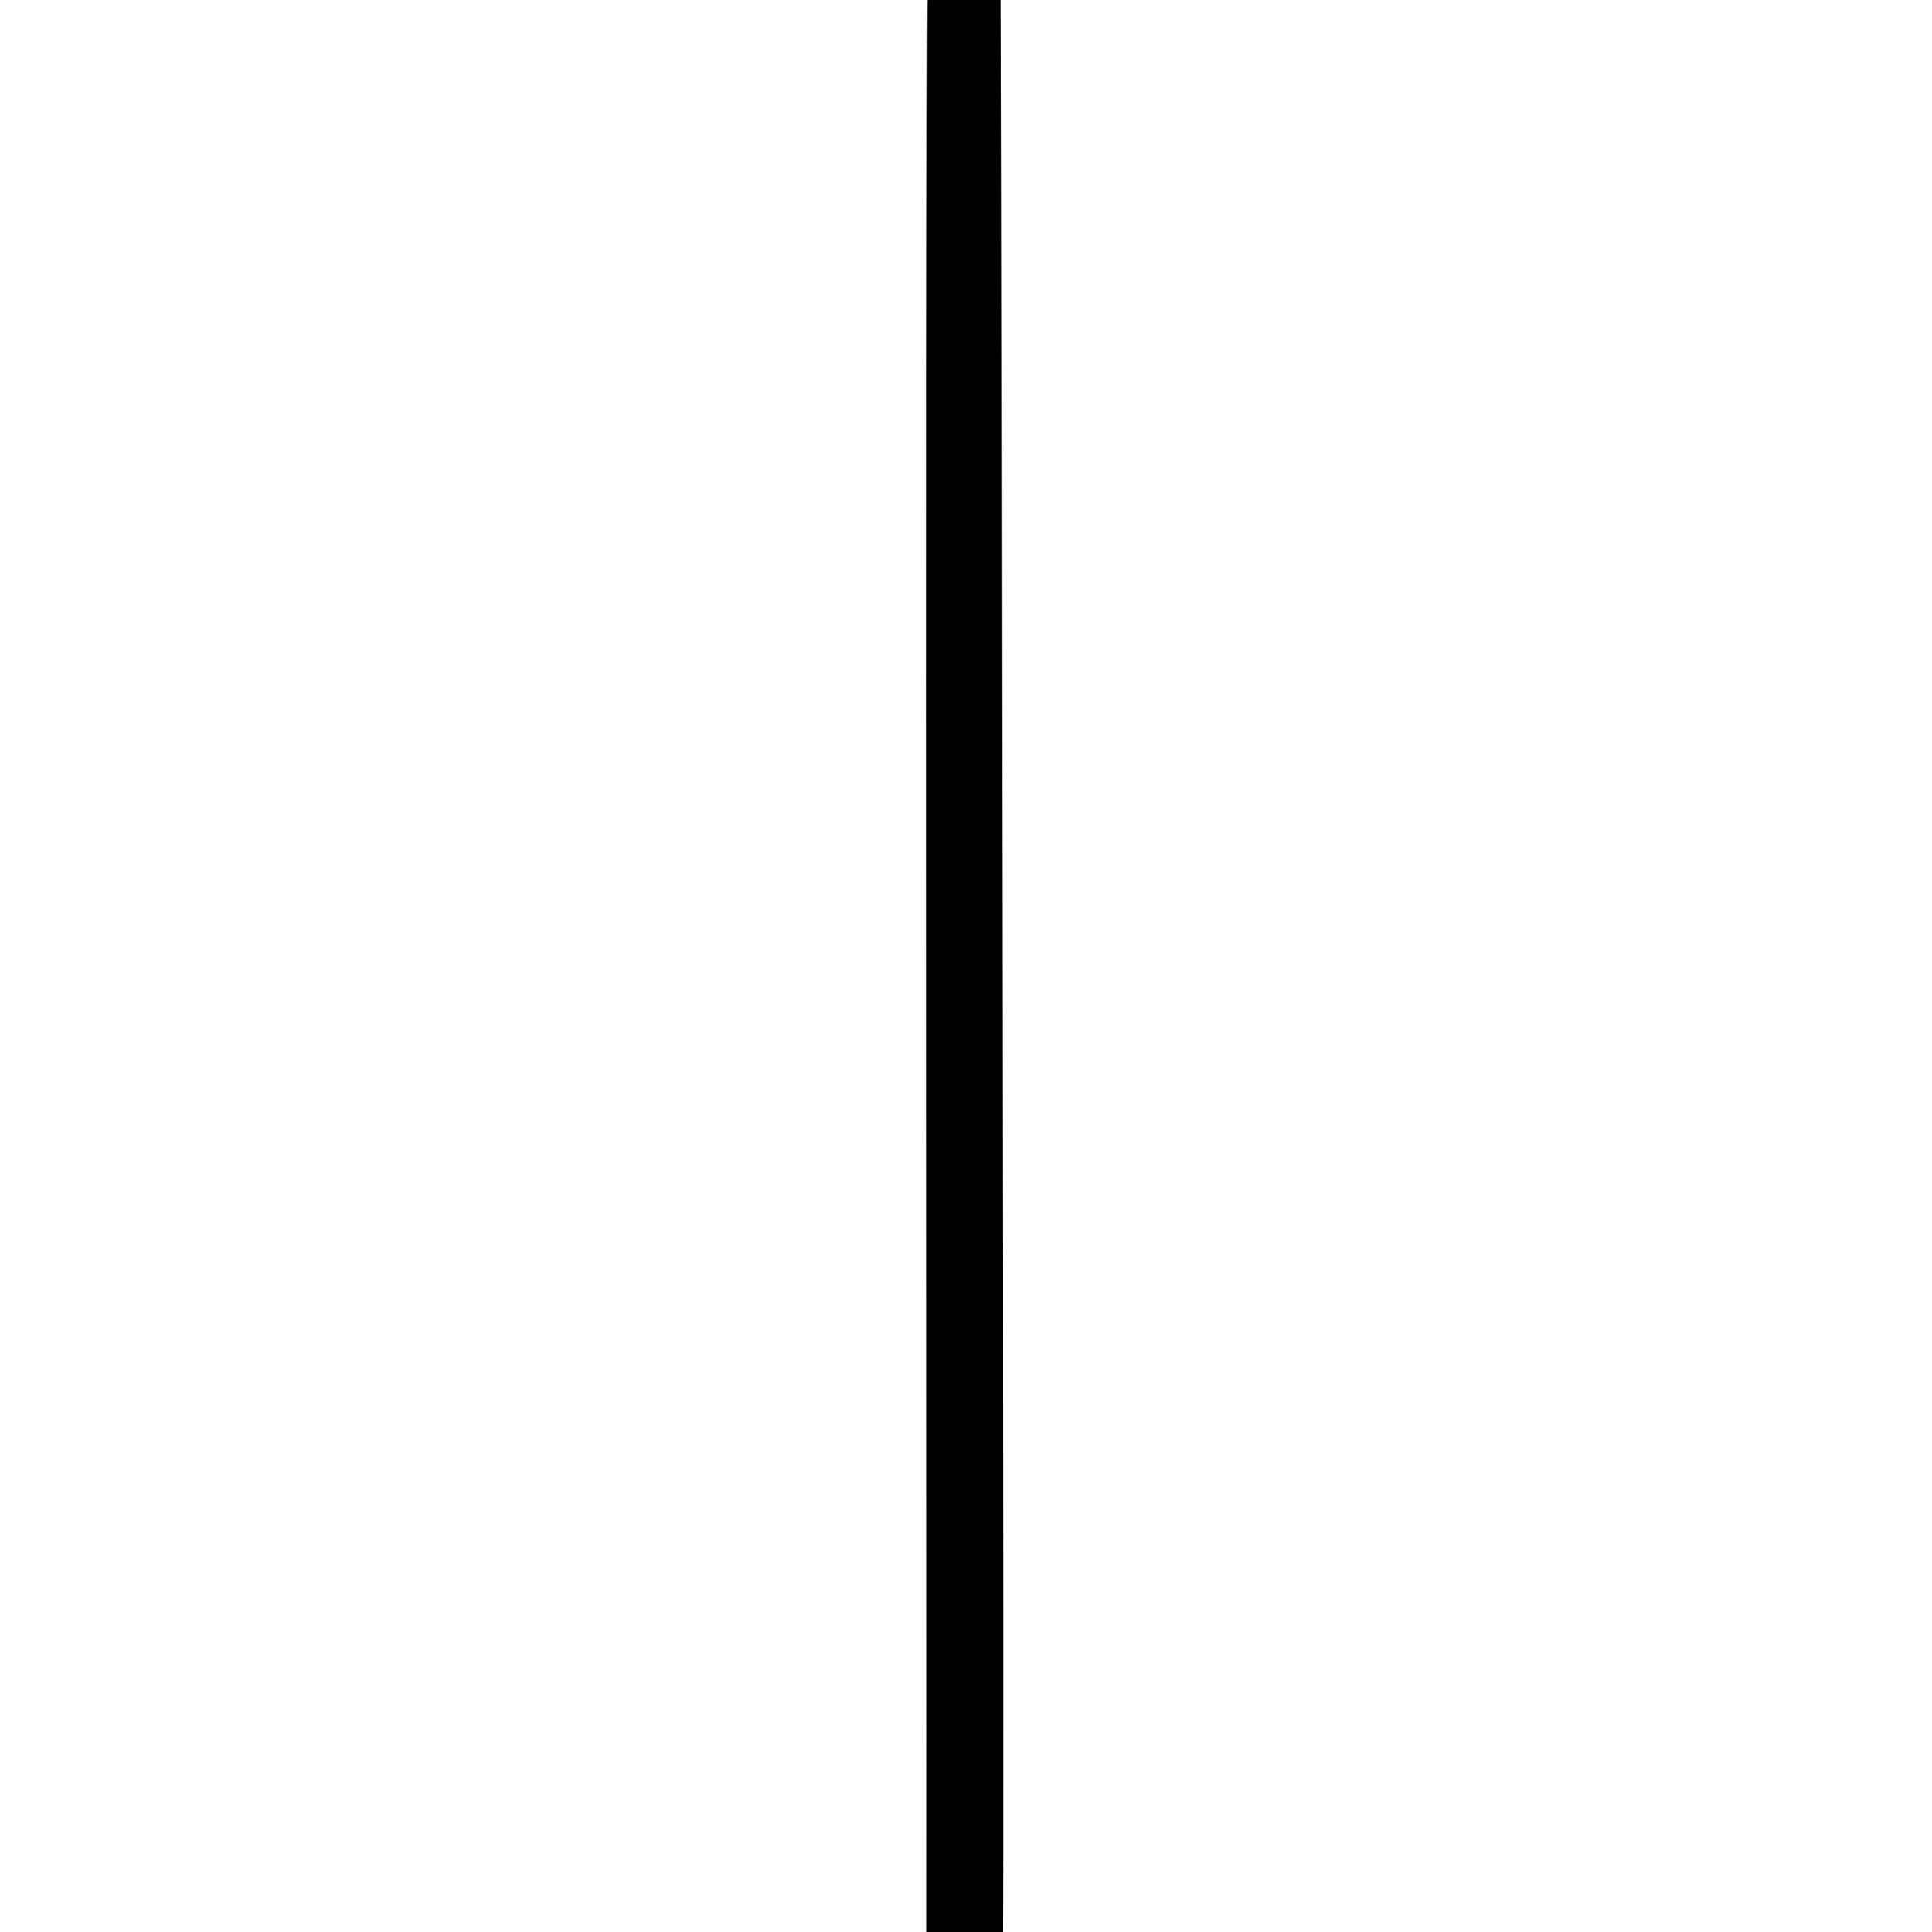 
<svg class="icon" viewBox="0 0 100 100" version="1.1" xmlns="http://www.w3.org/2000/svg" p-id="20958" xmlns:xlink="http://www.w3.org/1999/xlink" width="100" height="100">
  <path id="svg_15" d="m48.01,-0.246c-0.159,6.369 0,105.573 -0.08,105.501c0.08,0.072 4.061,-5.023 3.981,-5.096c0.08,0.072 -0.08,-106.934 -0.159,-106.847c0.08,-0.087 -3.583,0.072 -3.742,6.442z"/>
</svg>
